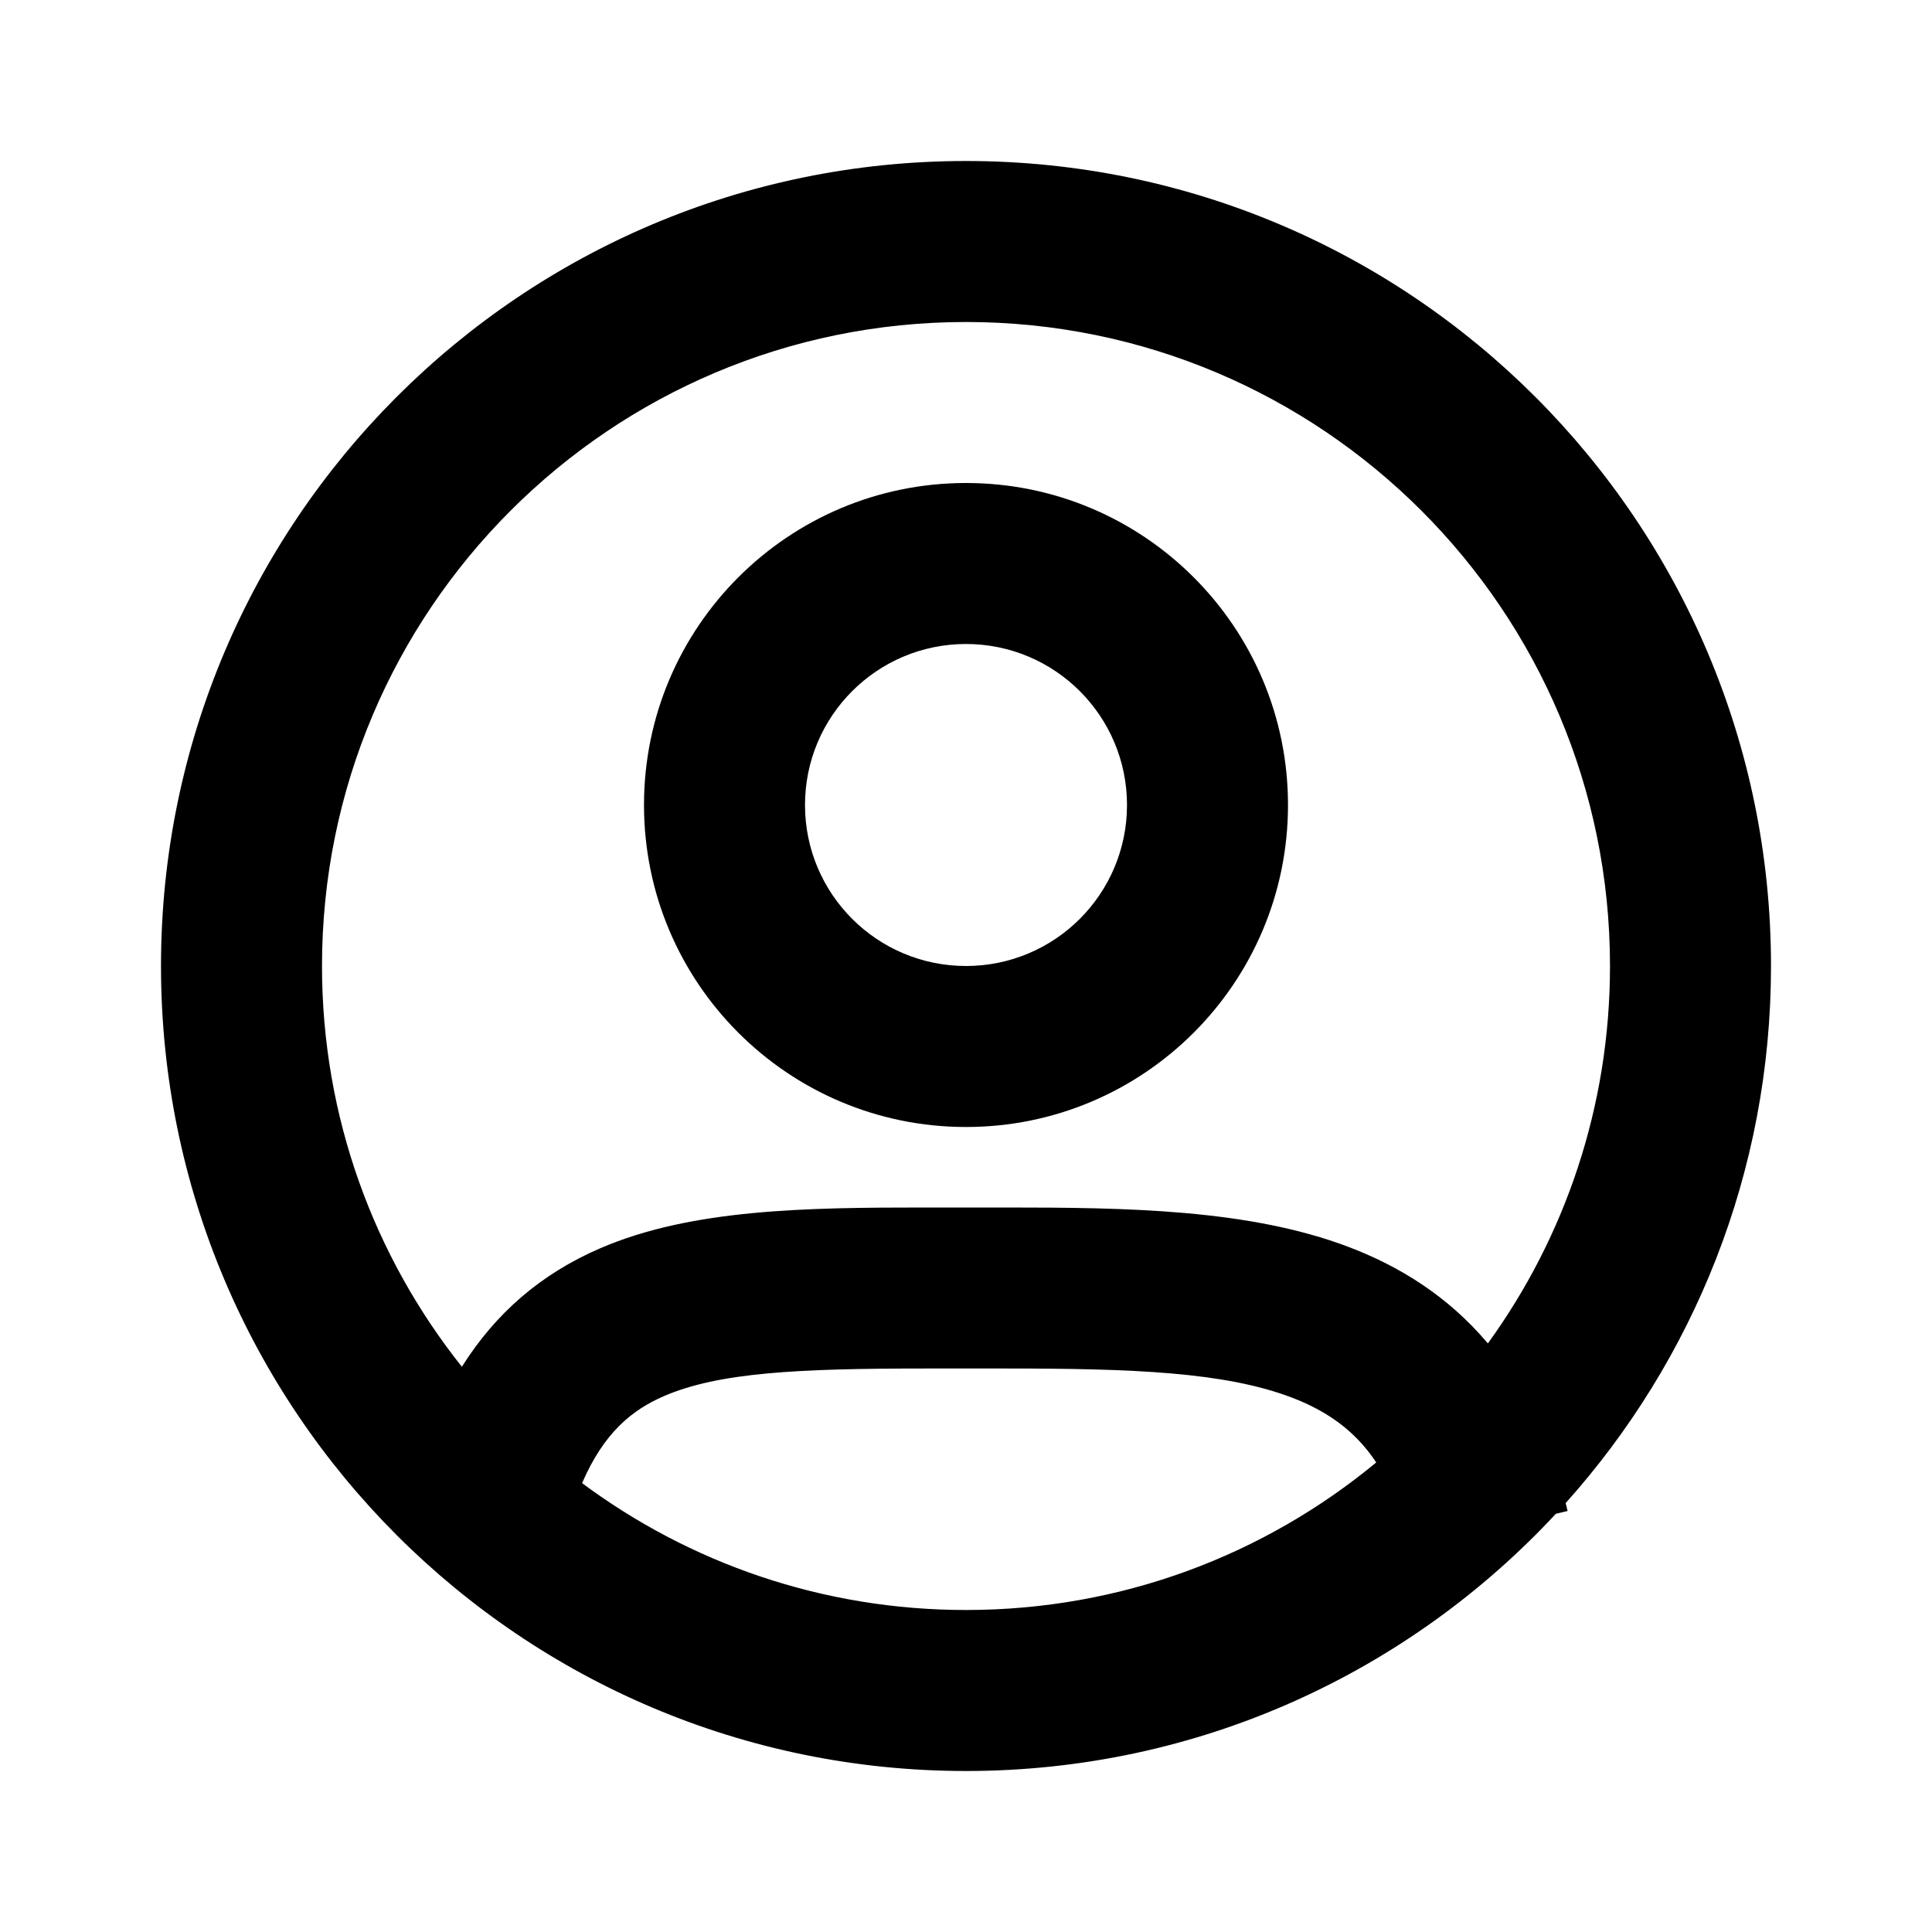 <svg width="105" height="105" viewBox="0 0 105 105" fill="none" xmlns="http://www.w3.org/2000/svg">
<path fill-rule="evenodd" clip-rule="evenodd" d="M52.5 26.25C42.835 26.25 35 34.085 35 43.75C35 53.415 42.835 61.25 52.5 61.25C62.165 61.25 70 53.415 70 43.75C70 34.085 62.165 26.25 52.5 26.25ZM43.75 43.75C43.75 38.917 47.667 35 52.5 35C57.333 35 61.25 38.917 61.25 43.75C61.25 48.583 57.333 52.5 52.5 52.5C47.667 52.5 43.75 48.583 43.75 43.75Z" fill="black"/>
<path fill-rule="evenodd" clip-rule="evenodd" d="M84.56 82.269C76.571 90.869 65.164 96.25 52.5 96.25C28.337 96.25 8.75 76.662 8.75 52.5C8.75 28.337 28.337 8.75 52.5 8.75C76.662 8.75 96.25 28.337 96.25 52.5C96.25 63.716 92.029 73.946 85.09 81.689C85.126 81.831 85.161 81.975 85.195 82.119L84.56 82.269ZM17.5 52.5C17.5 33.17 33.17 17.5 52.5 17.5C71.83 17.5 87.5 33.17 87.5 52.5C87.5 60.161 85.038 67.248 80.863 73.011C80.844 72.989 80.826 72.968 80.807 72.946C78.705 70.478 76.123 68.843 73.297 67.77C67.903 65.72 61.242 65.625 54.688 65.625H50.312C43.819 65.625 37.566 65.703 32.614 67.844C29.41 69.228 26.944 71.355 25.102 74.281C20.343 68.304 17.5 60.734 17.5 52.5ZM31.635 80.604C37.462 84.936 44.681 87.5 52.5 87.5C60.972 87.5 68.74 84.49 74.795 79.481C74.585 79.166 74.368 78.88 74.147 78.621C73.151 77.451 71.876 76.59 70.191 75.949C66.563 74.571 61.58 74.375 54.688 74.375H50.312C43.359 74.375 39.062 74.589 36.085 75.875C34.348 76.626 32.822 77.861 31.635 80.604Z" fill="black"/>
</svg>
